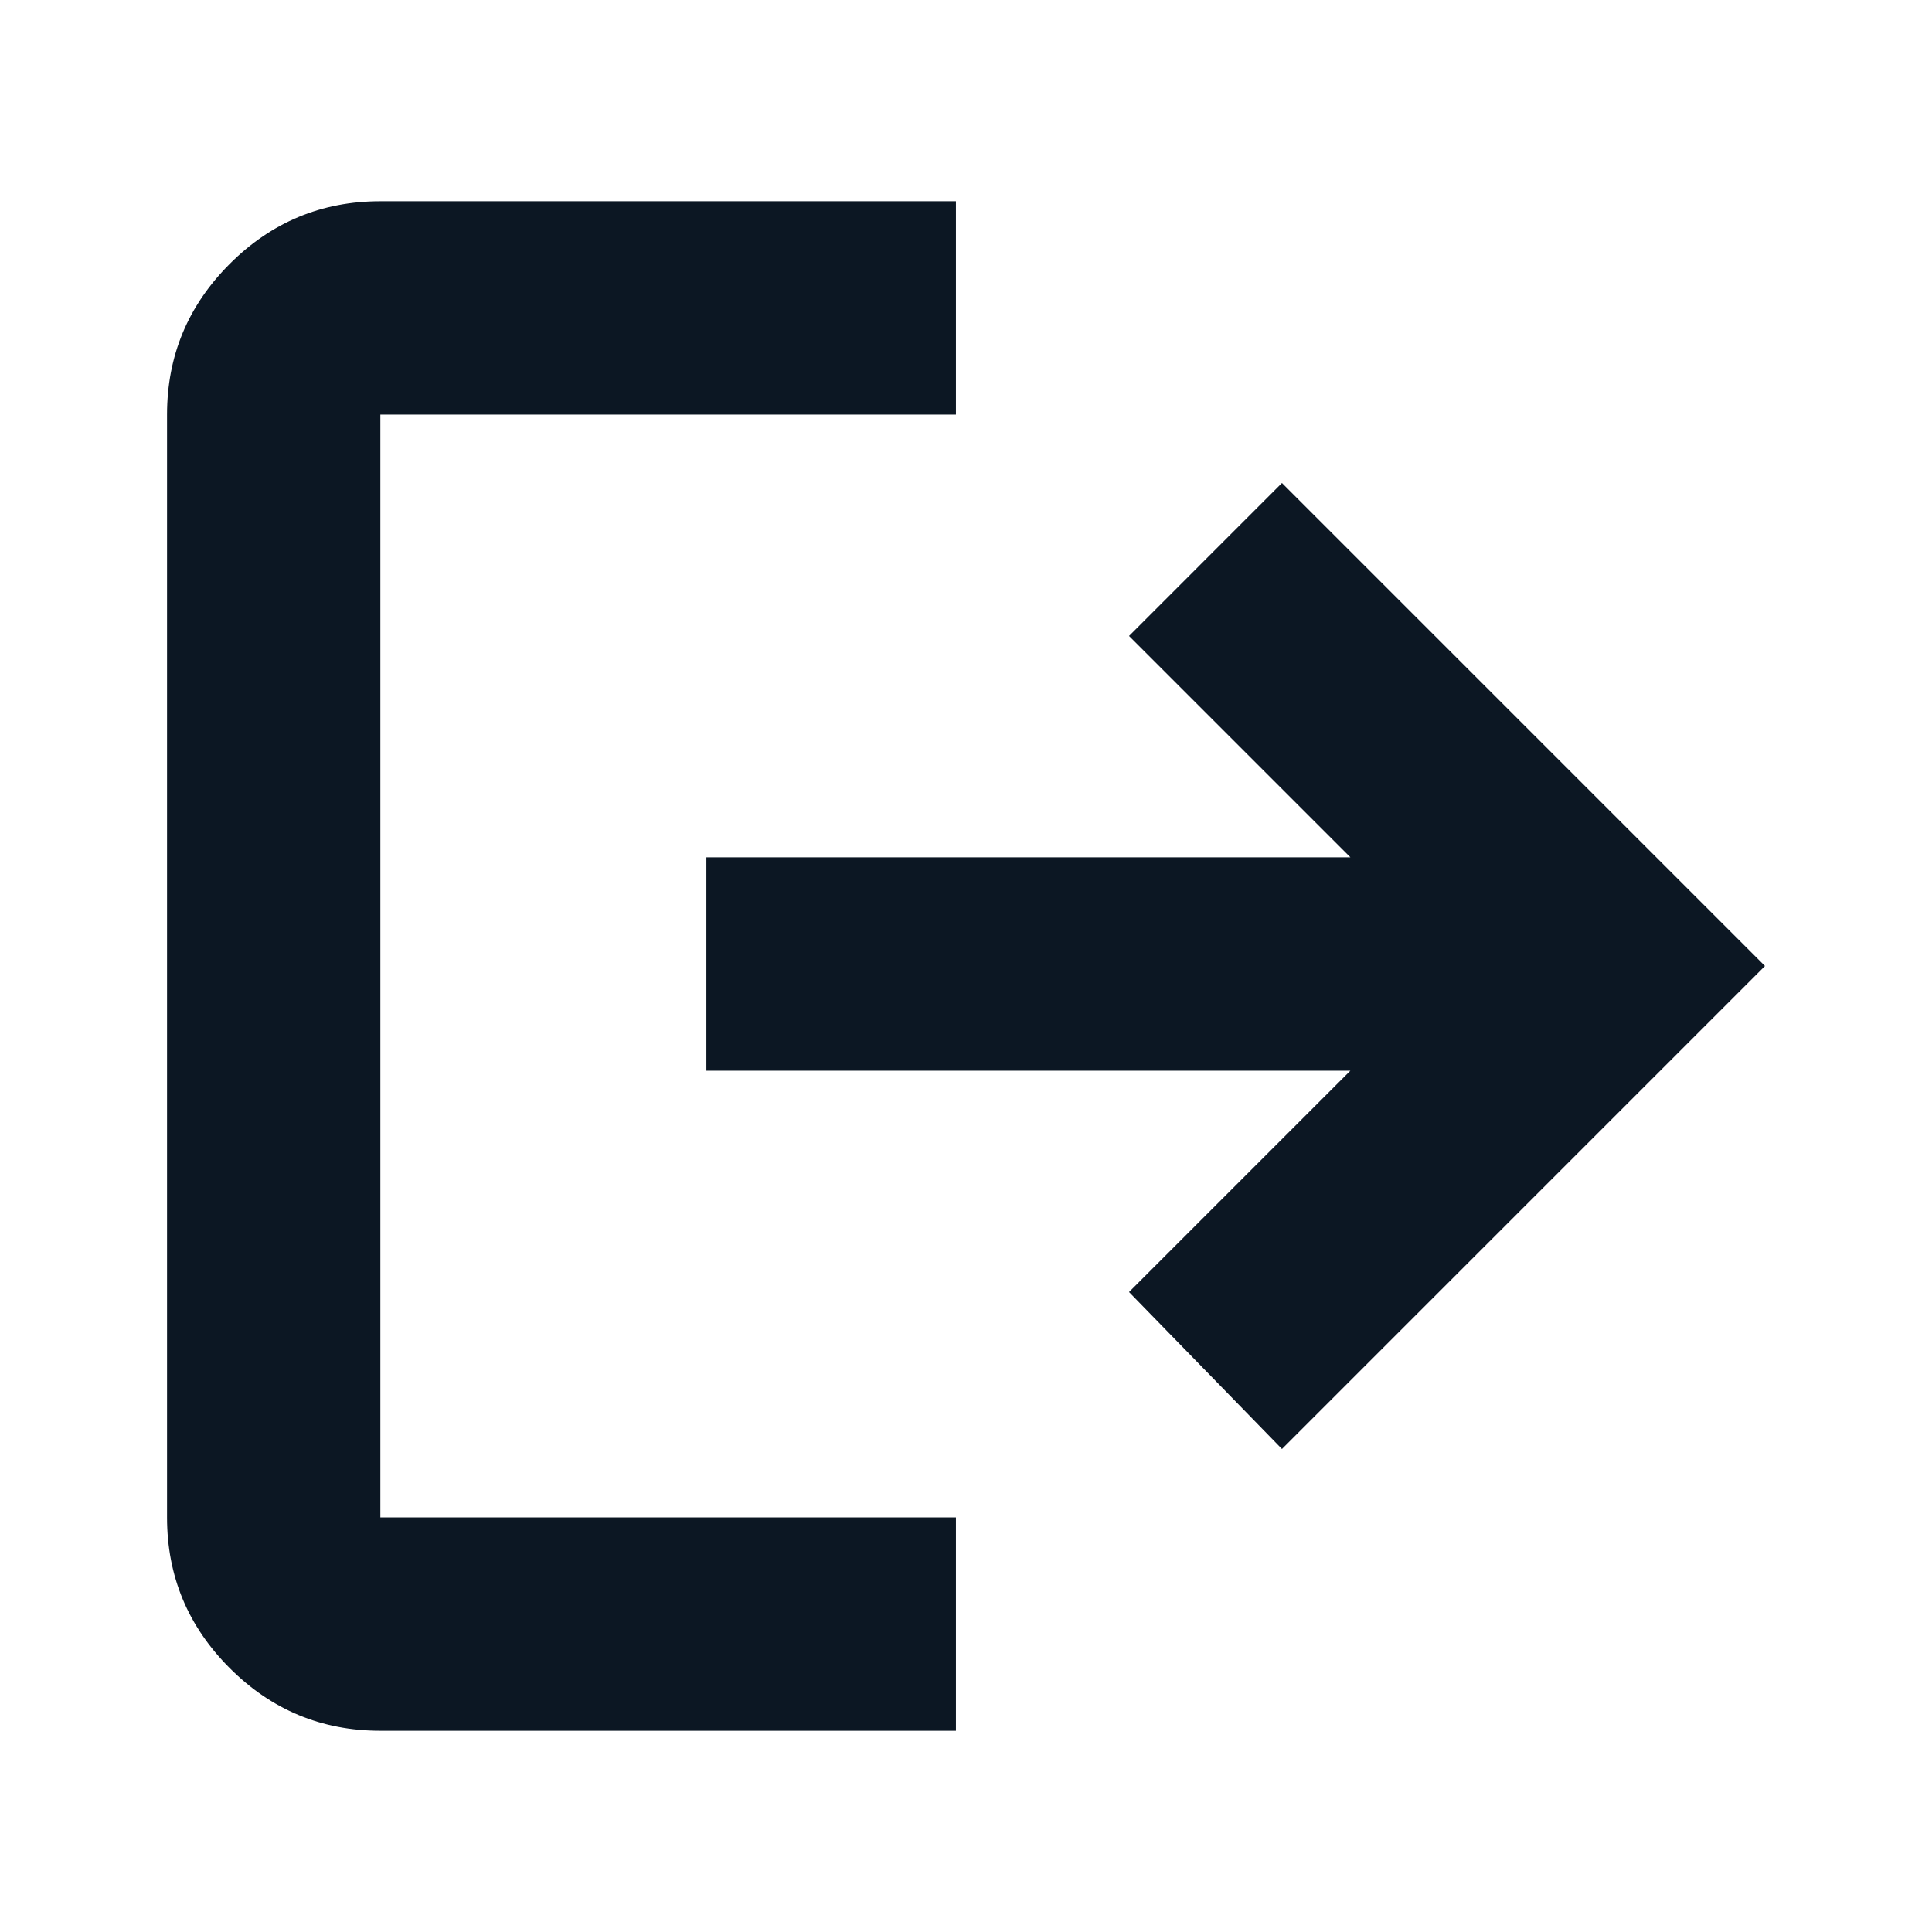 <svg width="85" height="85" viewBox="0 0 85 85" fill="none" xmlns="http://www.w3.org/2000/svg">
<mask id="mask0_258_429" style="mask-type:alpha" maskUnits="userSpaceOnUse" x="0" y="0" width="85" height="85">
<rect width="85" height="85" fill="#D9D9D9"/>
</mask>
<g mask="url(#mask0_258_429)">
<path d="M16.734 76.146C14.153 76.146 11.944 75.227 10.106 73.389C8.268 71.551 7.349 69.342 7.349 66.761V18.24C7.349 15.659 8.268 13.45 10.106 11.611C11.944 9.774 14.153 8.854 16.734 8.854H42.057V18.24H16.734V66.761H42.057V76.146H16.734ZM56.401 63.75L49.672 56.844L59.411 47.105H31.078V37.719H59.411L49.672 27.98L56.401 21.25L77.651 42.5L56.401 63.75Z" fill="#0C1723"/>
</g>
</svg>
